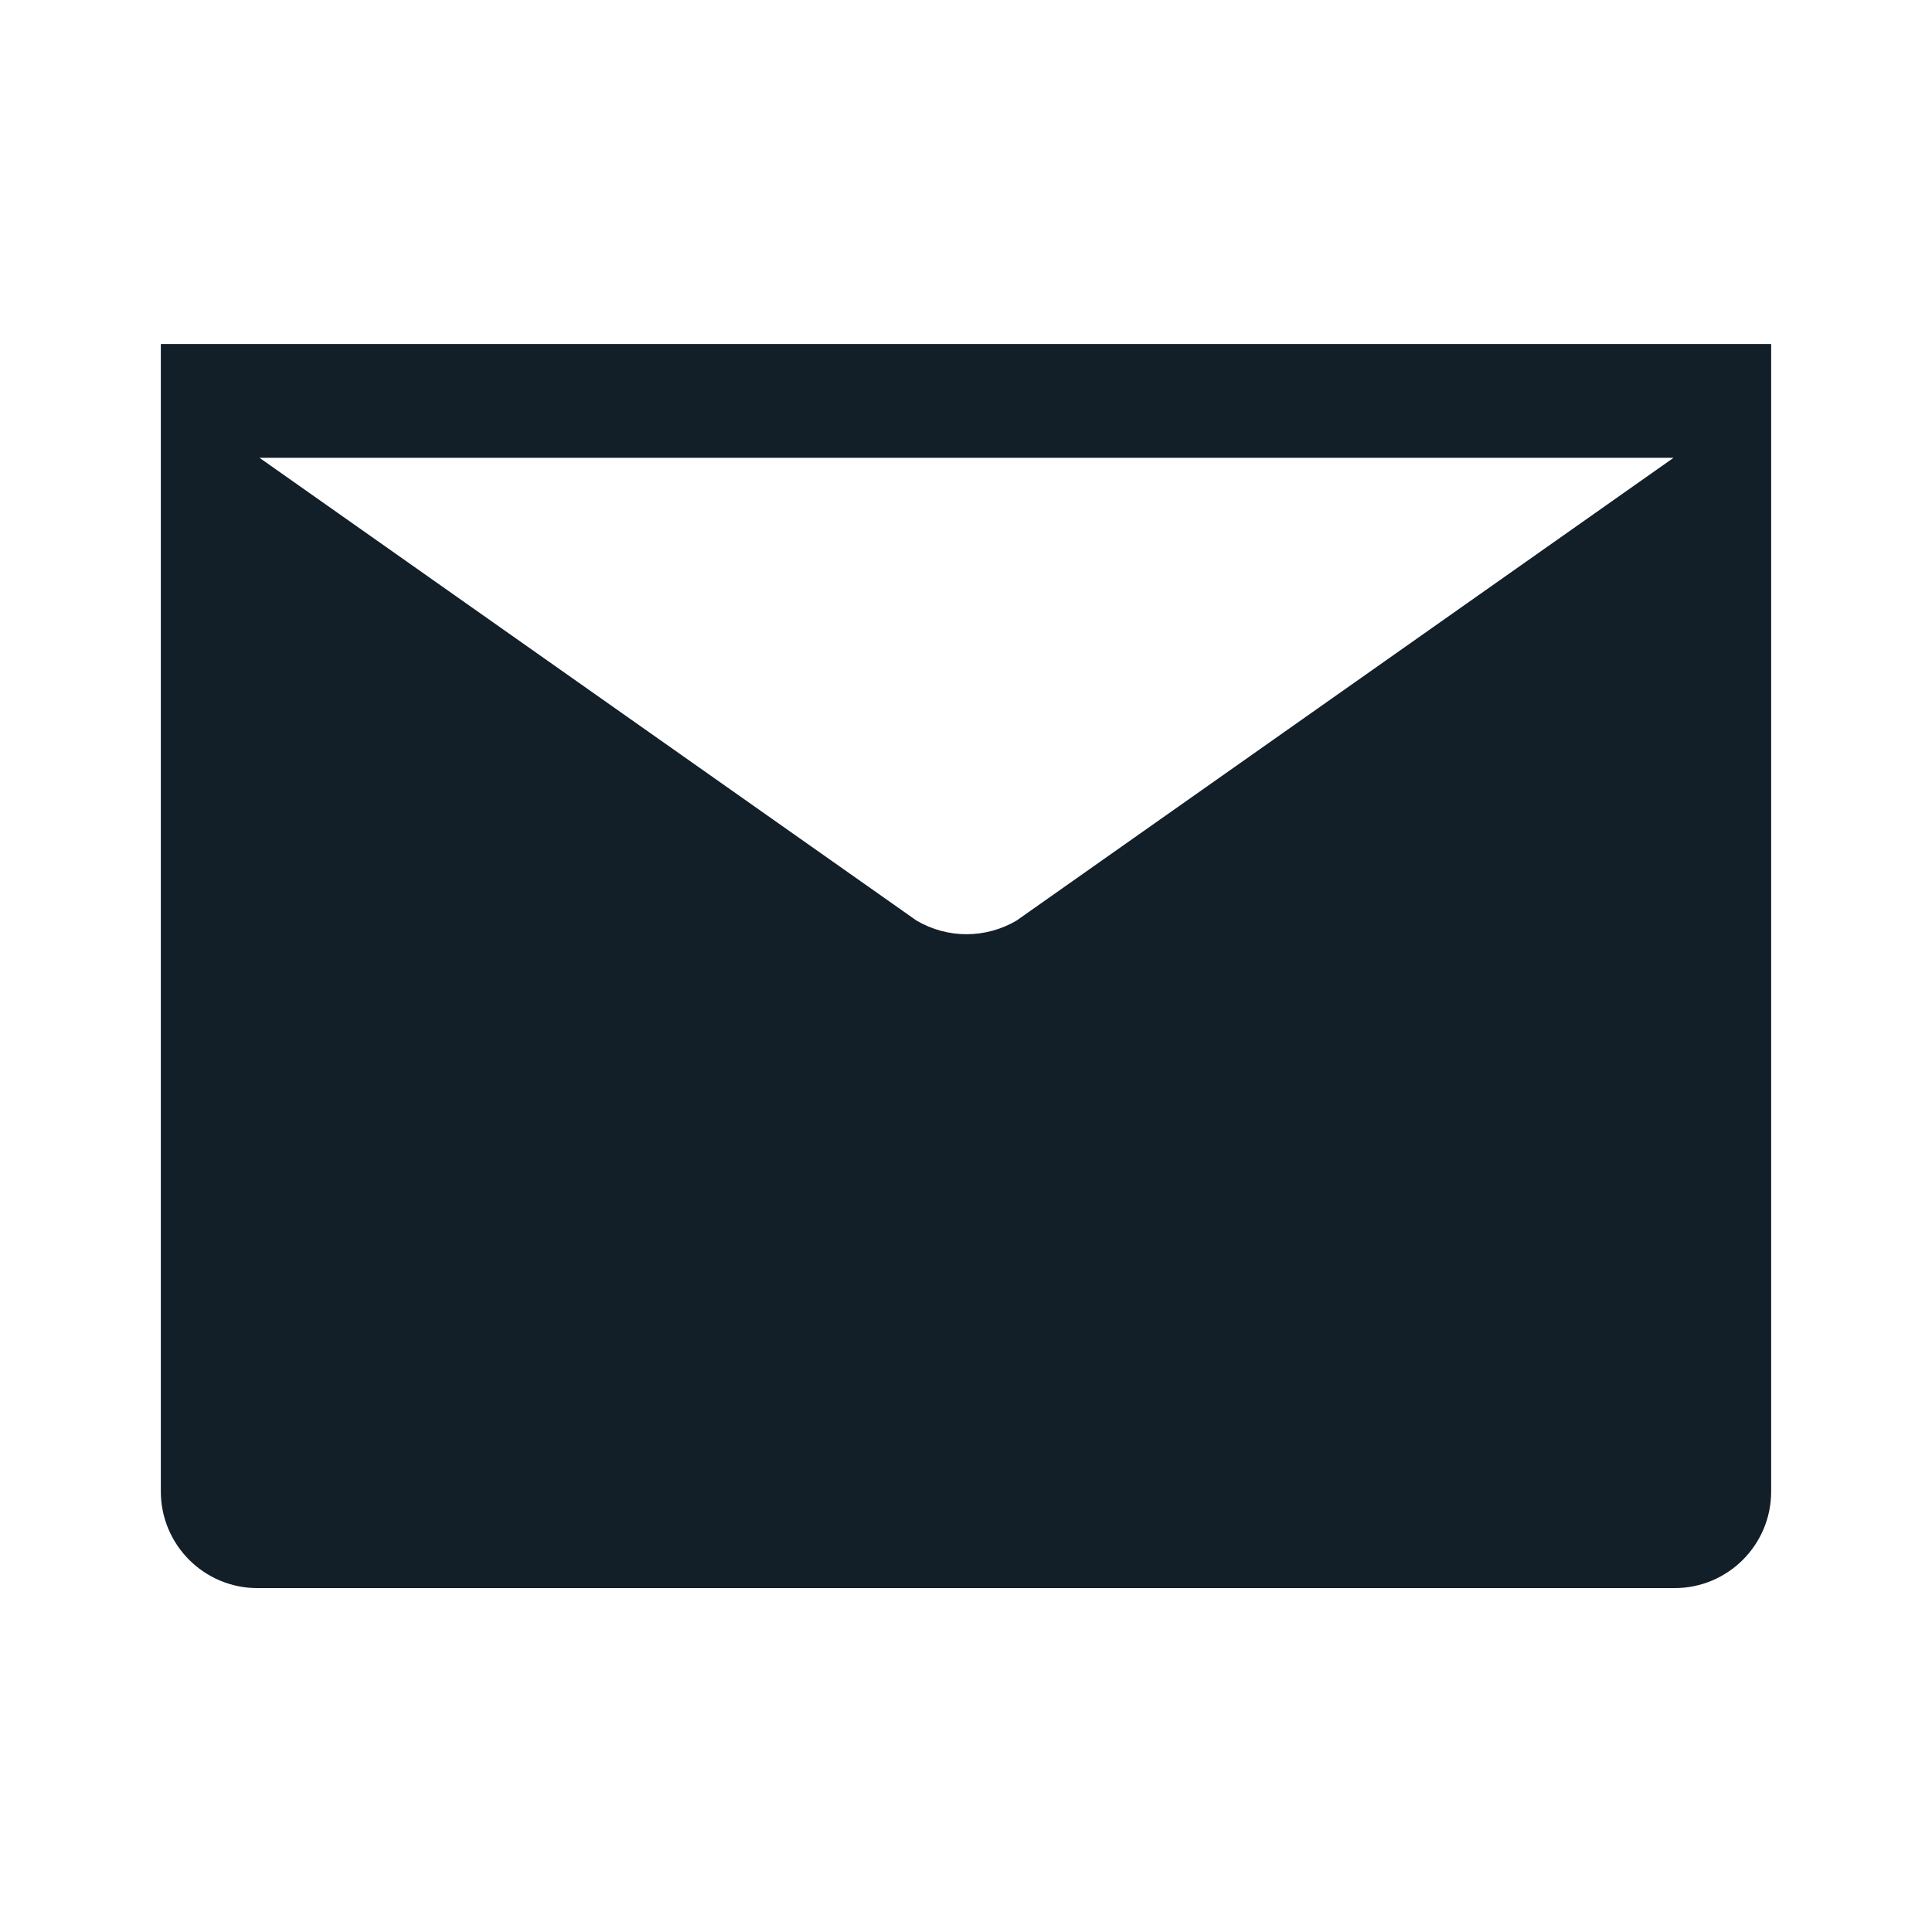 <svg width="20" height="20" viewBox="0 0 20 20" fill="none" xmlns="http://www.w3.org/2000/svg">
<path fill-rule="evenodd" clip-rule="evenodd" d="M18.335 3.561H1.665V15.44C1.665 15.992 2.113 16.44 2.665 16.44H17.335C17.887 16.44 18.335 15.992 18.335 15.44V3.561ZM10.523 9.53L17.325 4.739H2.686L9.488 9.53C9.809 9.718 10.202 9.718 10.523 9.53Z" fill="#121E28"/>
</svg>
